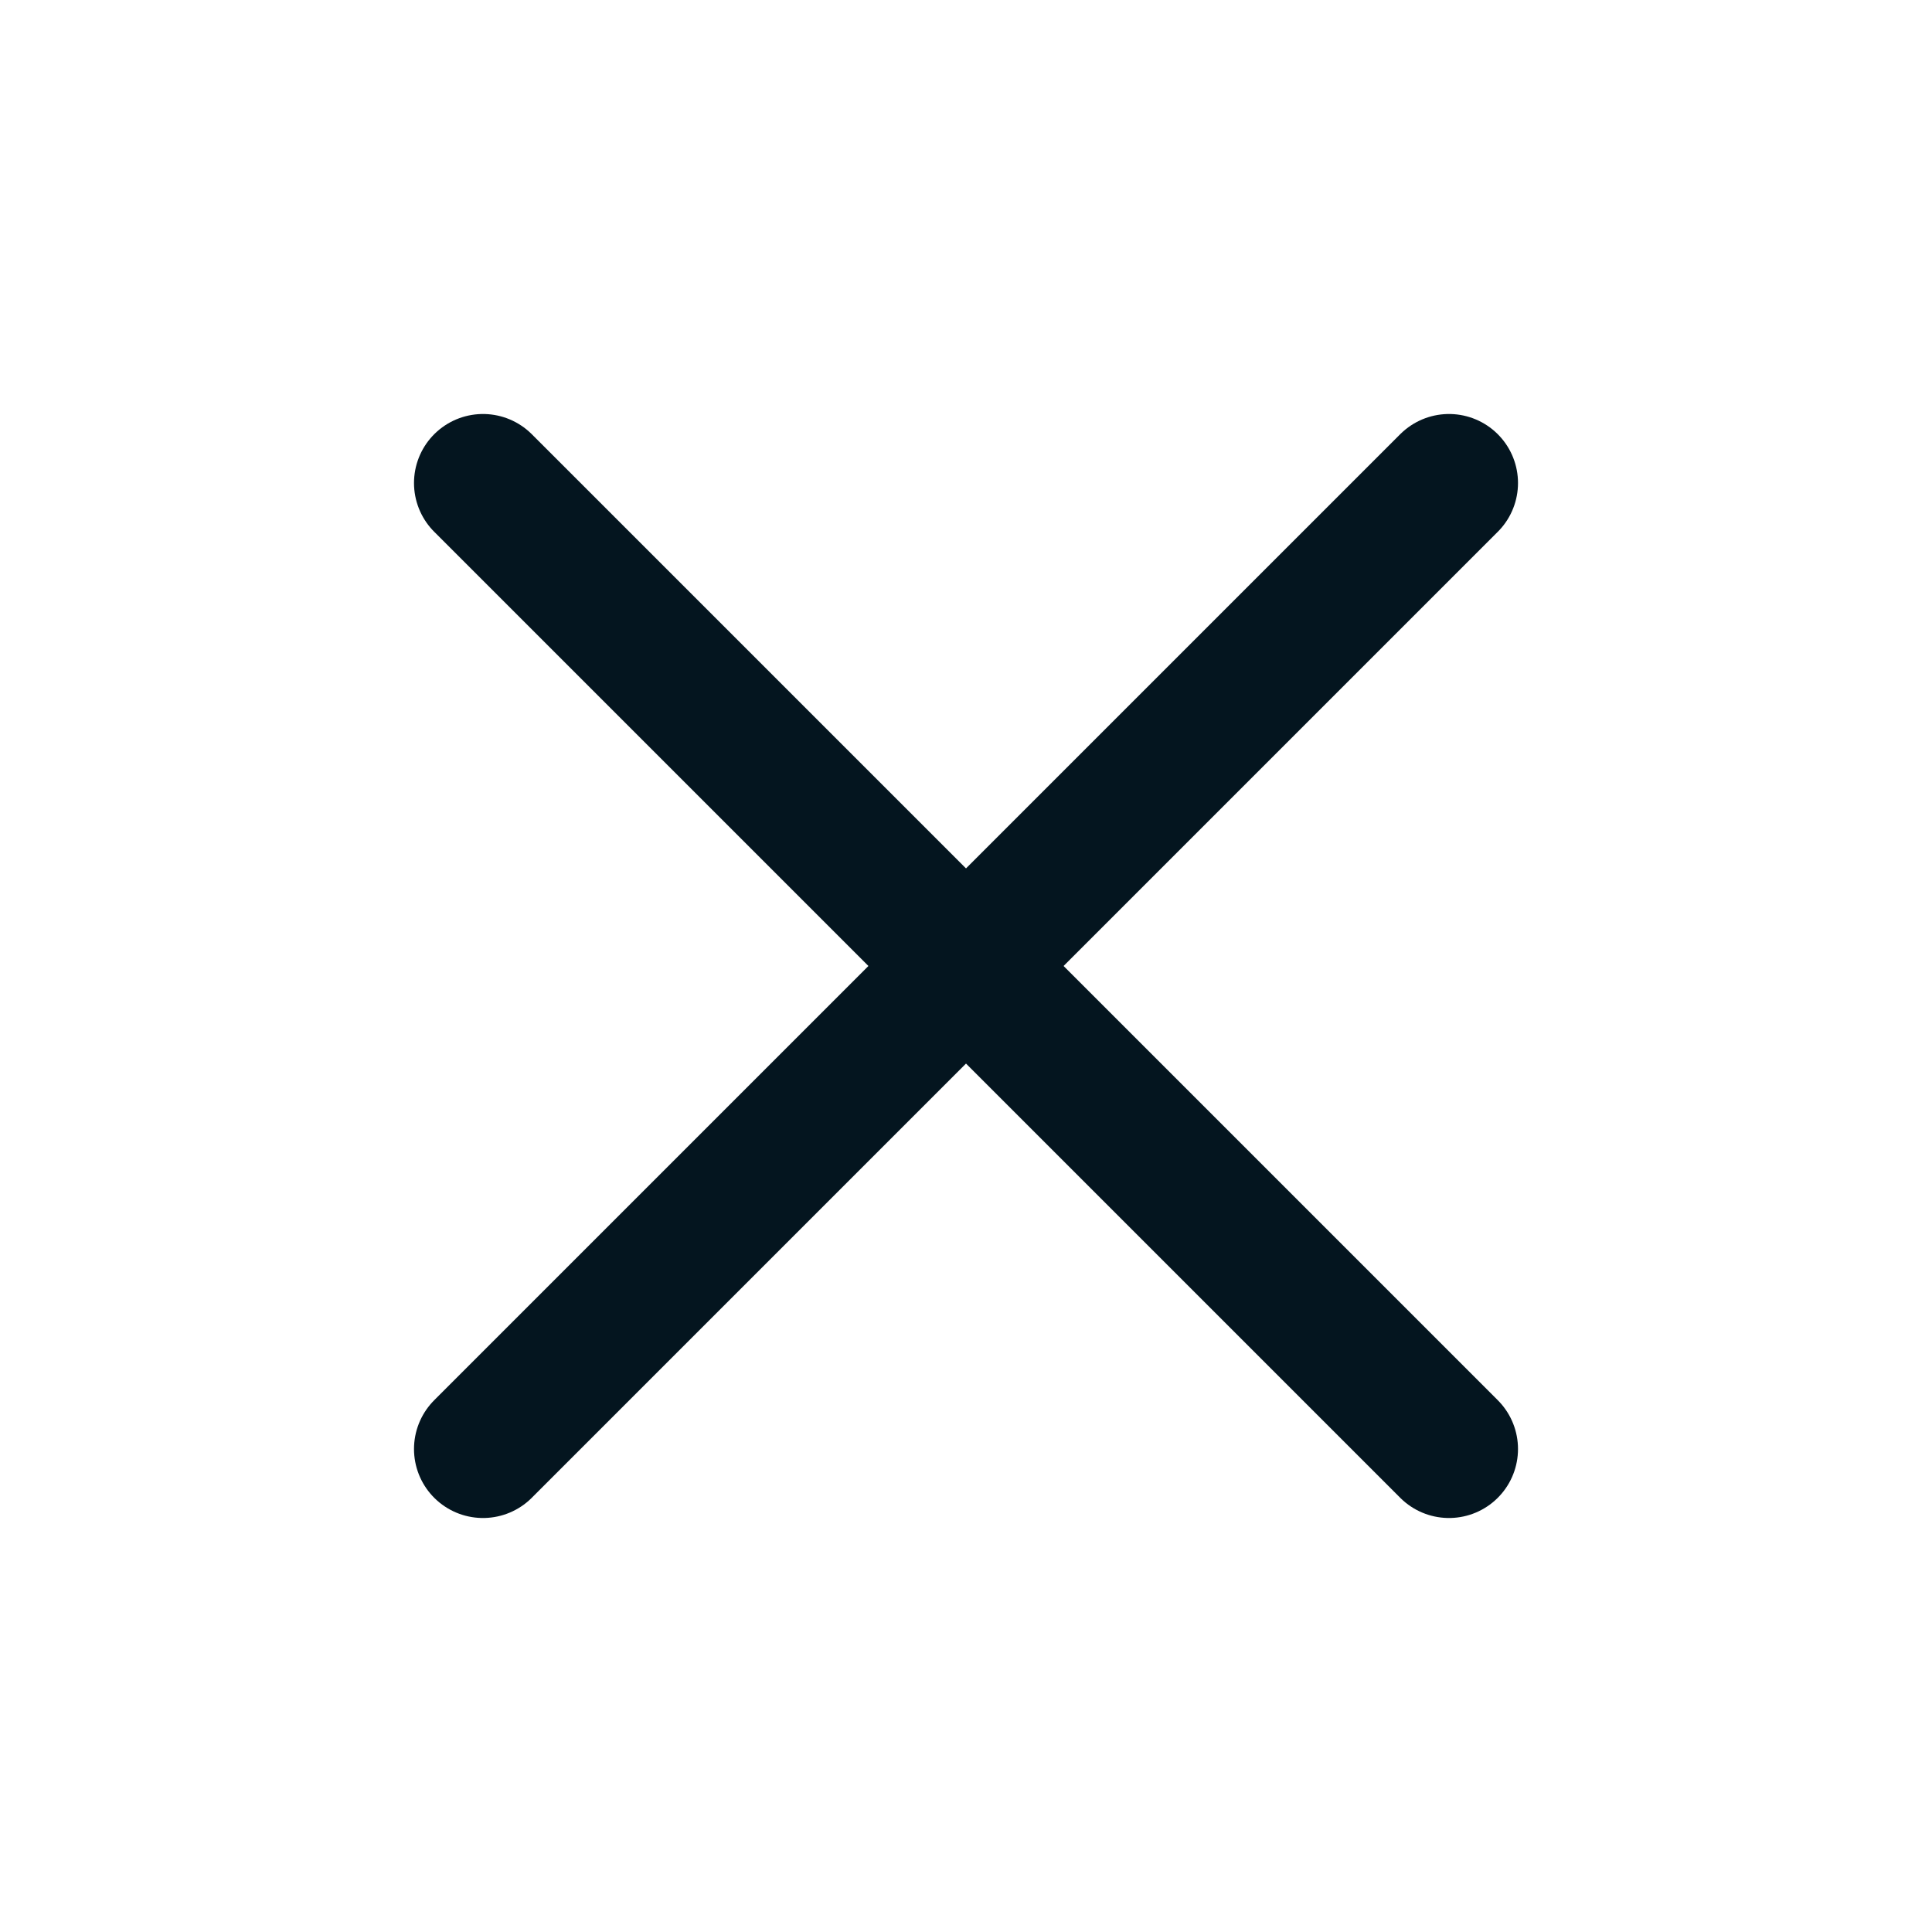 <svg width="14" height="14" viewBox="0 0 14 14" fill="none" xmlns="http://www.w3.org/2000/svg">
<path d="M10.5 3.5L3.5 10.5" stroke="#04151F" stroke-linecap="round" stroke-linejoin="round"/>
<path d="M3.5 3.5L10.5 10.5" stroke="#04151F" stroke-linecap="round" stroke-linejoin="round"/>
</svg>
